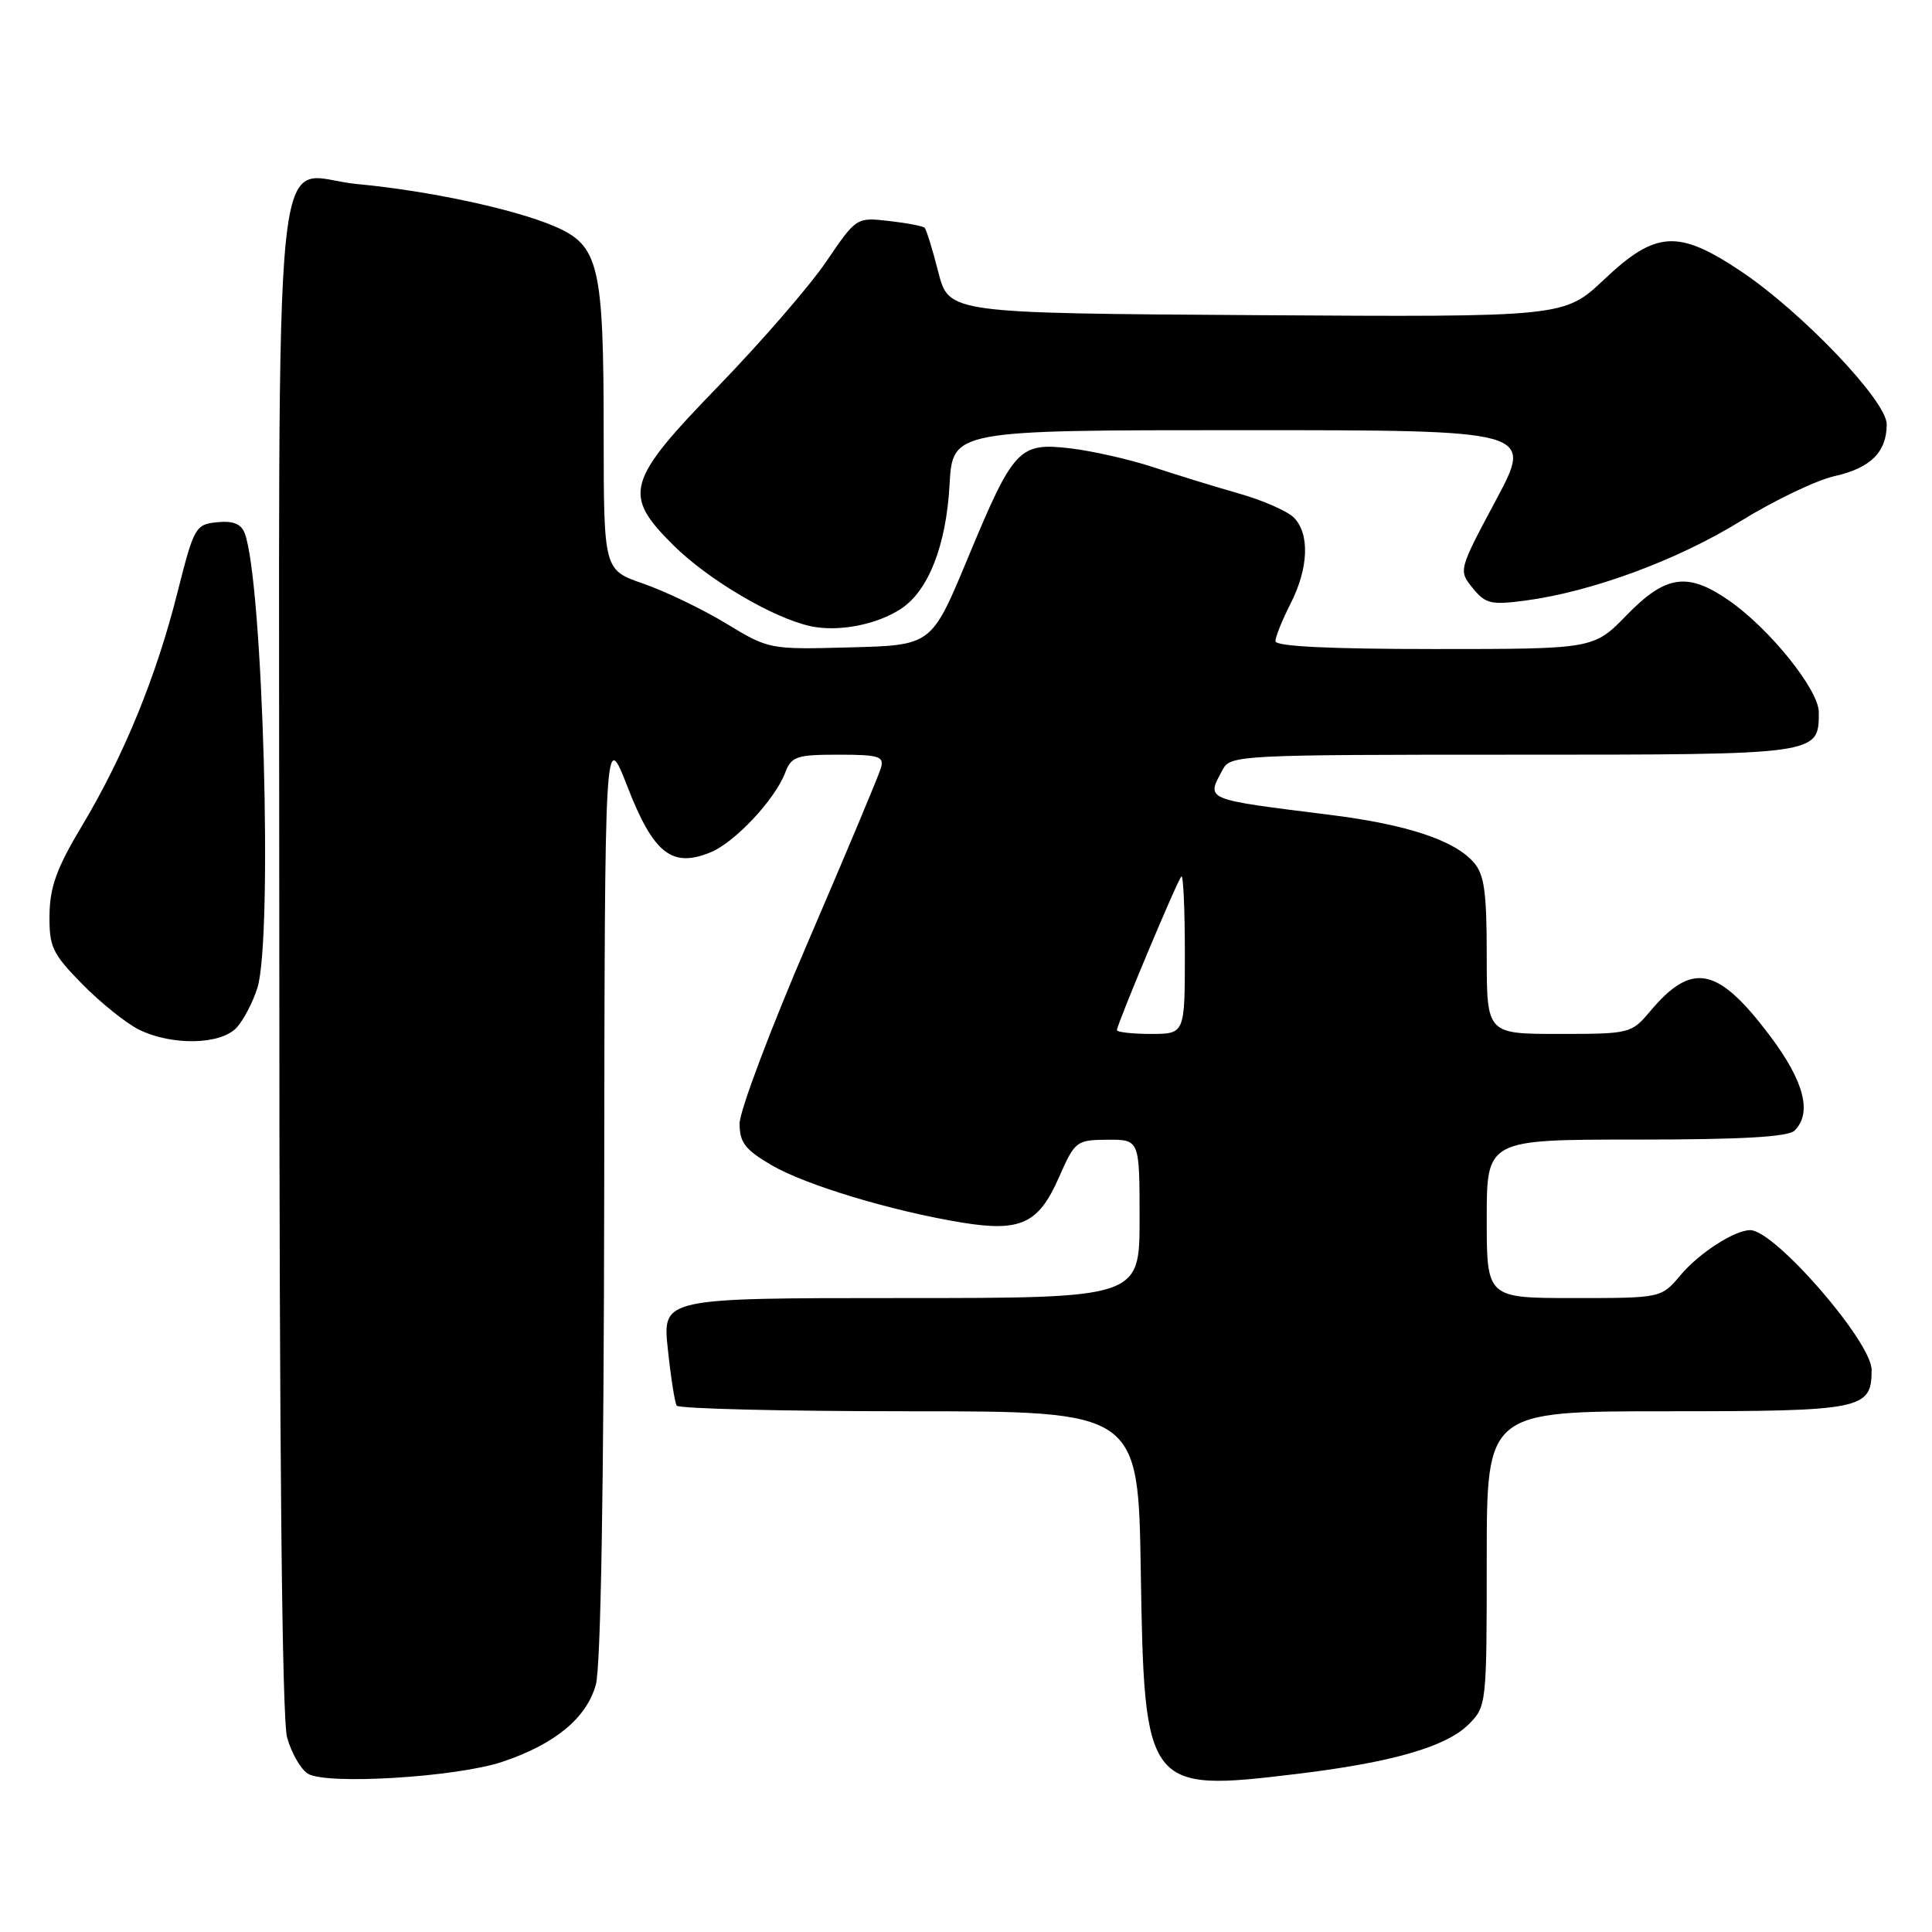 <?xml version="1.0" encoding="UTF-8" standalone="no"?>
<!DOCTYPE svg PUBLIC "-//W3C//DTD SVG 1.1//EN" "http://www.w3.org/Graphics/SVG/1.1/DTD/svg11.dtd" >
<svg xmlns="http://www.w3.org/2000/svg" xmlns:xlink="http://www.w3.org/1999/xlink" version="1.1" viewBox="0 0 256 256">
 <g >
 <path fill="currentColor"
d=" M 66.56 233.45 C 73.54 231.11 77.72 227.66 78.95 223.23 C 79.61 220.86 80.01 197.15 80.06 158.00 C 80.13 96.50 80.13 96.50 83.17 104.32 C 86.61 113.13 89.06 115.05 94.19 112.92 C 97.40 111.59 102.69 105.94 104.04 102.39 C 104.86 100.23 105.54 100.00 111.09 100.00 C 116.46 100.00 117.17 100.22 116.73 101.75 C 116.46 102.71 112.13 113.03 107.12 124.68 C 102.10 136.32 98.00 147.22 98.00 148.88 C 98.00 151.39 98.73 152.34 102.25 154.40 C 106.78 157.04 118.22 160.49 127.48 162.00 C 135.23 163.26 137.62 162.15 140.31 156.02 C 142.44 151.19 142.62 151.05 146.75 151.02 C 151.00 151.00 151.00 151.00 151.00 161.50 C 151.00 172.00 151.00 172.00 119.38 172.00 C 87.77 172.00 87.77 172.00 88.49 178.75 C 88.88 182.46 89.41 185.84 89.66 186.25 C 89.91 186.66 103.78 187.00 120.47 187.00 C 150.83 187.00 150.83 187.00 151.16 208.30 C 151.62 237.07 151.92 237.46 171.79 235.06 C 184.42 233.54 191.63 231.46 194.60 228.49 C 196.97 226.12 197.00 225.84 197.00 206.55 C 197.00 187.00 197.00 187.00 220.93 187.00 C 246.83 187.00 248.00 186.76 248.00 181.52 C 248.00 177.79 235.16 163.00 231.92 163.00 C 229.84 163.00 225.16 166.02 222.68 168.96 C 220.13 172.00 220.13 172.00 208.56 172.00 C 197.00 172.00 197.00 172.00 197.00 161.50 C 197.00 151.00 197.00 151.00 216.80 151.00 C 230.87 151.00 236.95 150.65 237.80 149.80 C 240.14 147.46 239.06 143.28 234.55 137.28 C 227.63 128.08 224.23 127.37 218.67 133.98 C 216.17 136.95 215.98 137.00 206.56 137.00 C 197.00 137.00 197.00 137.00 197.00 126.61 C 197.00 118.14 196.68 115.86 195.25 114.24 C 192.69 111.33 186.40 109.25 176.36 107.99 C 159.32 105.85 159.83 106.06 162.04 101.93 C 163.03 100.07 164.52 100.00 200.46 100.00 C 241.20 100.00 241.00 100.03 241.00 94.36 C 241.00 91.41 234.47 83.29 229.10 79.57 C 223.62 75.77 220.72 76.19 215.55 81.50 C 211.18 86.00 211.18 86.00 190.09 86.00 C 176.16 86.00 169.00 85.65 169.00 84.96 C 169.00 84.39 169.90 82.16 171.00 80.00 C 173.40 75.30 173.57 70.72 171.44 68.58 C 170.58 67.72 167.32 66.29 164.19 65.40 C 161.06 64.51 155.95 62.94 152.84 61.91 C 149.72 60.88 144.77 59.76 141.84 59.41 C 134.99 58.61 134.31 59.34 128.16 74.15 C 123.43 85.50 123.43 85.50 112.67 85.78 C 101.95 86.07 101.89 86.06 96.21 82.61 C 93.07 80.71 88.14 78.34 85.25 77.34 C 80.00 75.53 80.00 75.53 79.99 57.52 C 79.99 35.07 79.38 32.52 73.46 29.98 C 68.13 27.70 56.79 25.27 47.33 24.39 C 35.86 23.33 37.00 12.00 37.01 126.82 C 37.01 192.36 37.37 227.77 38.04 230.22 C 38.61 232.27 39.85 234.43 40.79 235.02 C 43.21 236.54 60.48 235.49 66.56 233.45 Z  M 31.38 136.14 C 32.30 135.11 33.53 132.75 34.11 130.89 C 36.17 124.21 34.84 76.97 32.42 70.64 C 31.94 69.41 30.87 68.98 28.76 69.20 C 25.90 69.49 25.70 69.84 23.50 78.56 C 20.70 89.68 16.36 100.27 10.82 109.50 C 7.53 114.98 6.61 117.52 6.56 121.21 C 6.51 125.46 6.92 126.35 10.91 130.41 C 13.34 132.88 16.72 135.59 18.41 136.43 C 22.80 138.59 29.29 138.45 31.38 136.14 Z  M 119.37 80.68 C 123.02 78.29 125.37 72.29 125.82 64.25 C 126.22 57.00 126.22 57.00 164.70 57.00 C 203.18 57.00 203.18 57.00 198.21 66.29 C 193.26 75.56 193.25 75.59 195.14 77.92 C 196.83 80.01 197.56 80.18 202.11 79.58 C 210.91 78.41 222.20 74.25 230.61 69.07 C 235.06 66.32 240.68 63.63 243.08 63.09 C 247.87 62.02 250.00 59.90 250.00 56.21 C 250.00 53.13 238.75 41.33 230.65 35.92 C 222.36 30.39 219.40 30.57 212.58 37.01 C 207.28 42.02 207.28 42.02 166.51 41.76 C 125.73 41.50 125.73 41.50 124.33 36.05 C 123.57 33.06 122.75 30.42 122.52 30.19 C 122.29 29.95 120.16 29.55 117.79 29.28 C 113.48 28.79 113.47 28.80 109.49 34.65 C 107.31 37.87 100.90 45.26 95.26 51.09 C 82.93 63.81 82.45 65.52 89.26 72.28 C 93.86 76.84 102.51 81.93 107.44 82.98 C 111.10 83.76 116.17 82.78 119.37 80.68 Z  M 148.00 136.49 C 148.00 135.75 155.99 116.67 156.54 116.13 C 156.79 115.88 157.00 120.47 157.00 126.33 C 157.00 137.00 157.00 137.00 152.50 137.00 C 150.03 137.00 148.00 136.77 148.00 136.49 Z "/>
</g>
</svg>